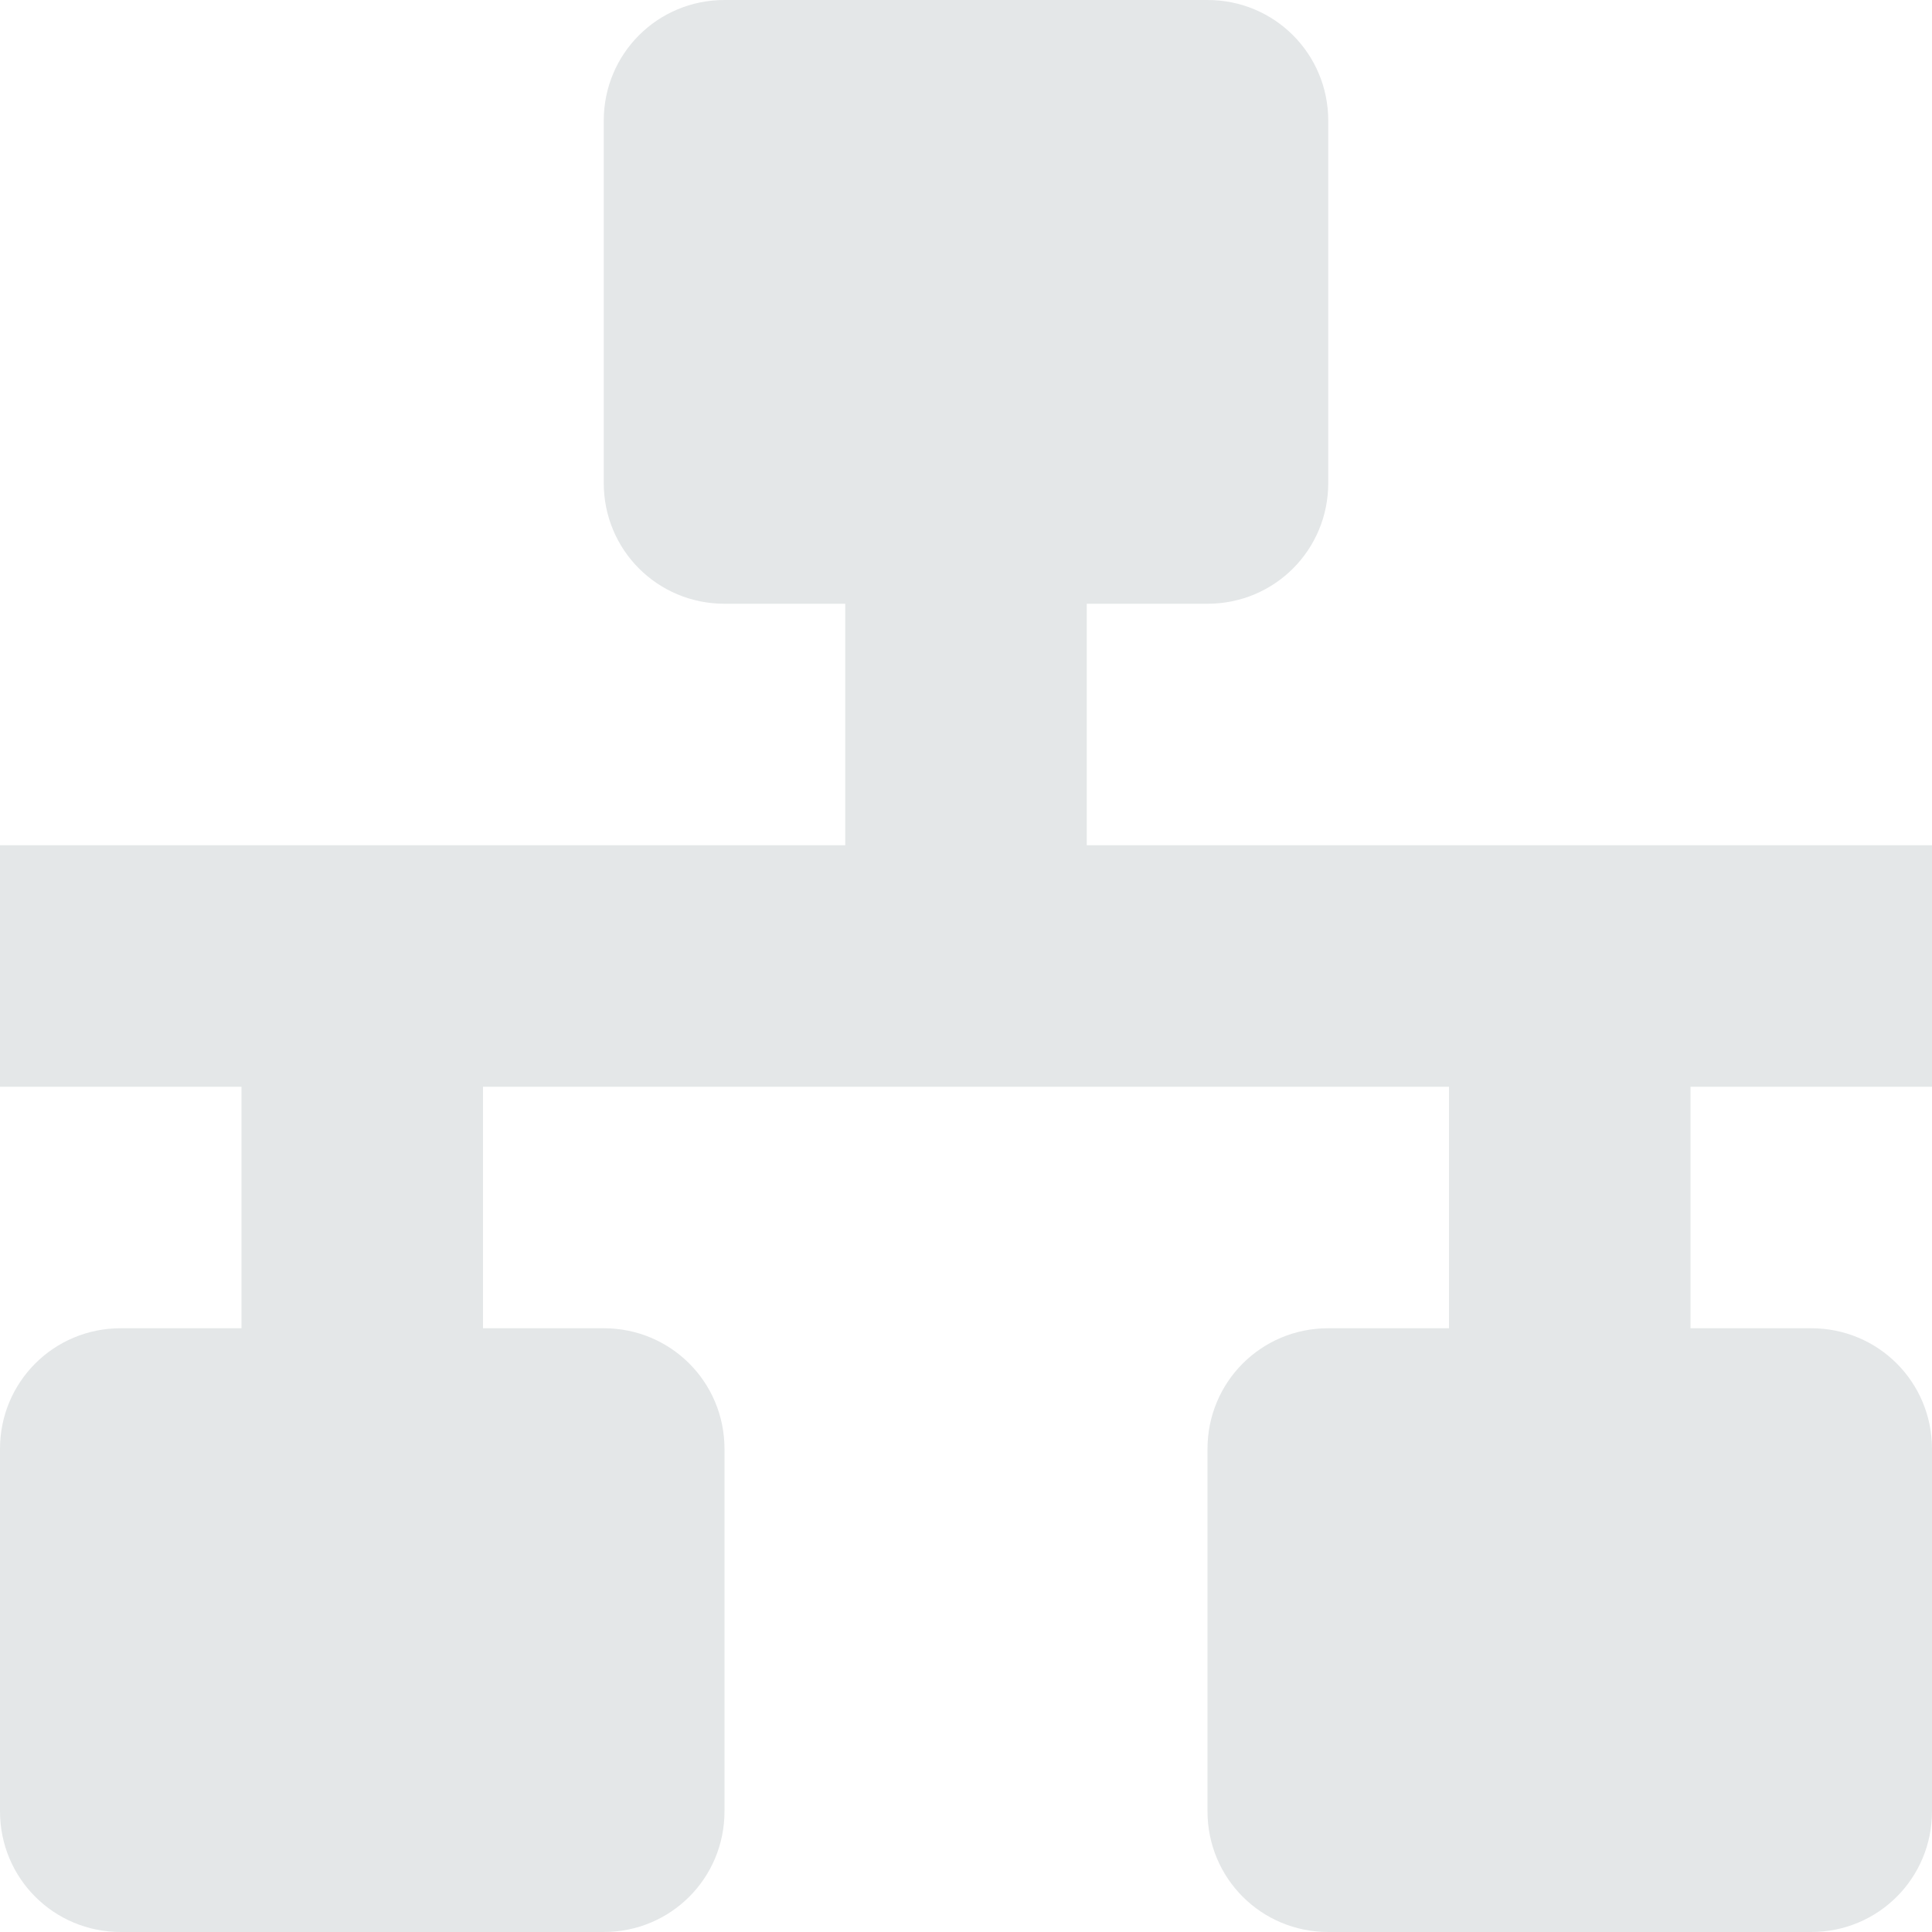 <?xml version="1.0" encoding="UTF-8" standalone="no"?>
<svg
   height="16px"
   viewBox="0 0 16 16"
   width="16px"
   version="1.1"
   id="svg2"
   sodipodi:docname="network-wired-connected-symbolic2.svg"
   inkscape:version="1.3.2 (091e20ef0f, 2023-11-25)"
   xmlns:inkscape="http://www.inkscape.org/namespaces/inkscape"
   xmlns:sodipodi="http://sodipodi.sourceforge.net/DTD/sodipodi-0.dtd"
   xmlns="http://www.w3.org/2000/svg"
   xmlns:svg="http://www.w3.org/2000/svg">
  <defs
     id="defs2" />
  <sodipodi:namedview
     id="namedview2"
     pagecolor="#505050"
     bordercolor="#eeeeee"
     borderopacity="1"
     inkscape:showpageshadow="0"
     inkscape:pageopacity="0"
     inkscape:pagecheckerboard="0"
     inkscape:deskcolor="#505050"
     inkscape:zoom="48.8125"
     inkscape:cx="8"
     inkscape:cy="8"
     inkscape:window-width="1920"
     inkscape:window-height="978"
     inkscape:window-x="0"
     inkscape:window-y="30"
     inkscape:window-maximized="1"
     inkscape:current-layer="svg2" />
  <path
     id="path2"
     style="fill:#e4e7e8;fill-opacity:1"
     d="M 6 0 C 5.445 0 5 0.445 5 1 L 5 4 C 5 4.555 5.445 5 6 5 L 7 5 L 7 7 L 0 7 L 0 9 L 2 9 L 2 11 L 1 11 C 0.445 11 0 11.445 0 12 L 0 15 C 0 15.555 0.445 16 1 16 L 5 16 C 5.555 16 6 15.555 6 15 L 6 12 C 6 11.445 5.555 11 5 11 L 4 11 L 4 9 L 12 9 L 12 11 L 11 11 C 10.445 11 10 11.445 10 12 L 10 15 C 10 15.555 10.445 16 11 16 L 15 16 C 15.555 16 16 15.555 16 15 L 16 12 C 16 11.445 15.555 11 15 11 L 14 11 L 14 9 L 16 9 L 16 7 L 9 7 L 9 5 L 10 5 C 10.555 5 11 4.555 11 4 L 11 1 C 11 0.445 10.555 0 10 0 L 6 0 z " />
</svg>

